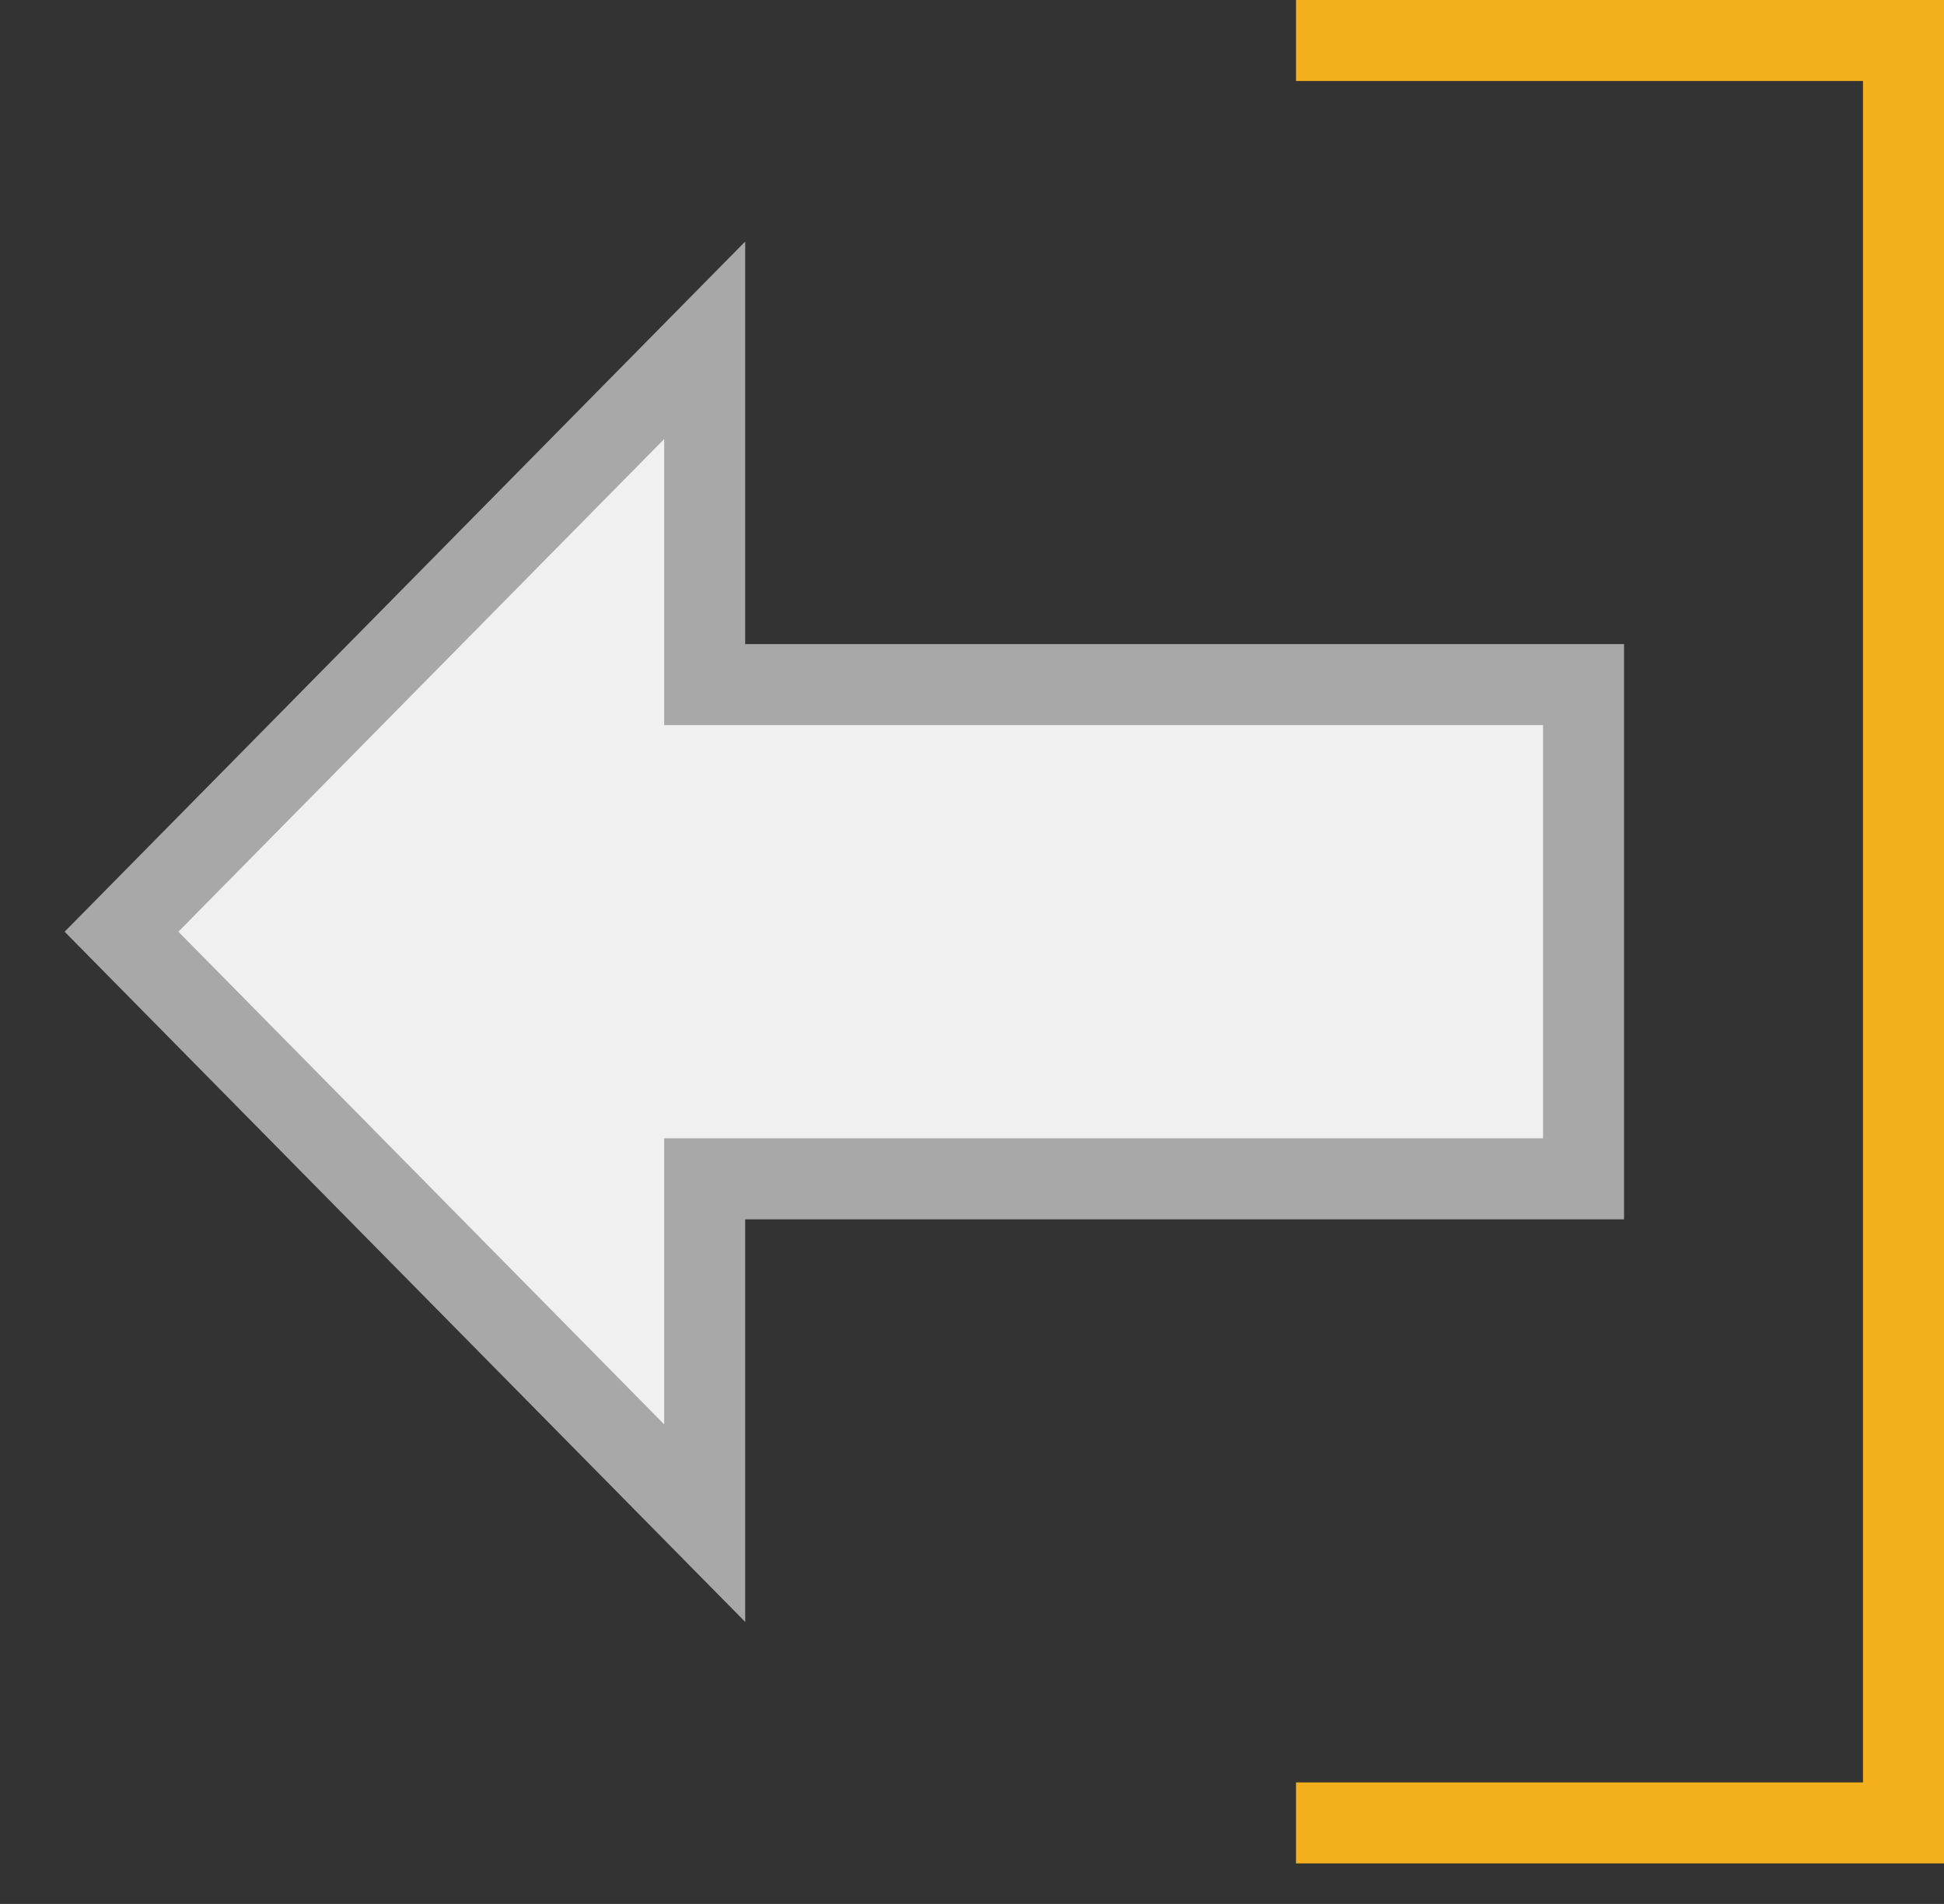<?xml version="1.0" encoding="UTF-8" standalone="no"?>
<svg width="48px" height="47px" viewBox="0 0 48 47" version="1.1" xmlns="http://www.w3.org/2000/svg" xmlns:xlink="http://www.w3.org/1999/xlink">
    <rect x="0" y="0" width="48" height="47" fill="#333333" stroke="none"/>
    <!-- Generator: Sketch 39.1 (31720) - http://www.bohemiancoding.com/sketch -->
    <title>Slice 1</title>
    <desc>Created with Sketch.</desc>
    <defs></defs>
    <g id="Page-1" stroke="none" stroke-width="1" fill="none" fill-rule="evenodd">
        <g id="arrow" transform="translate(25, 23) rotate(270) translate(-25, -23) translate(3, 1)" stroke-width="2">
            <g id="Group">
                <polygon id="Shape" stroke="#A8A8A9" fill="#F1F0F1" points="36.6 14.4 22 0 7.4 14.4 15.9 14.4 15.9 36.1 28.1 36.1 28.1 14.4"></polygon>
                <polyline id="Shape" stroke="#F3AF1C" points="0 29 0 44 44 44 44 29"></polyline>
            </g>
        </g>
    </g>
</svg>